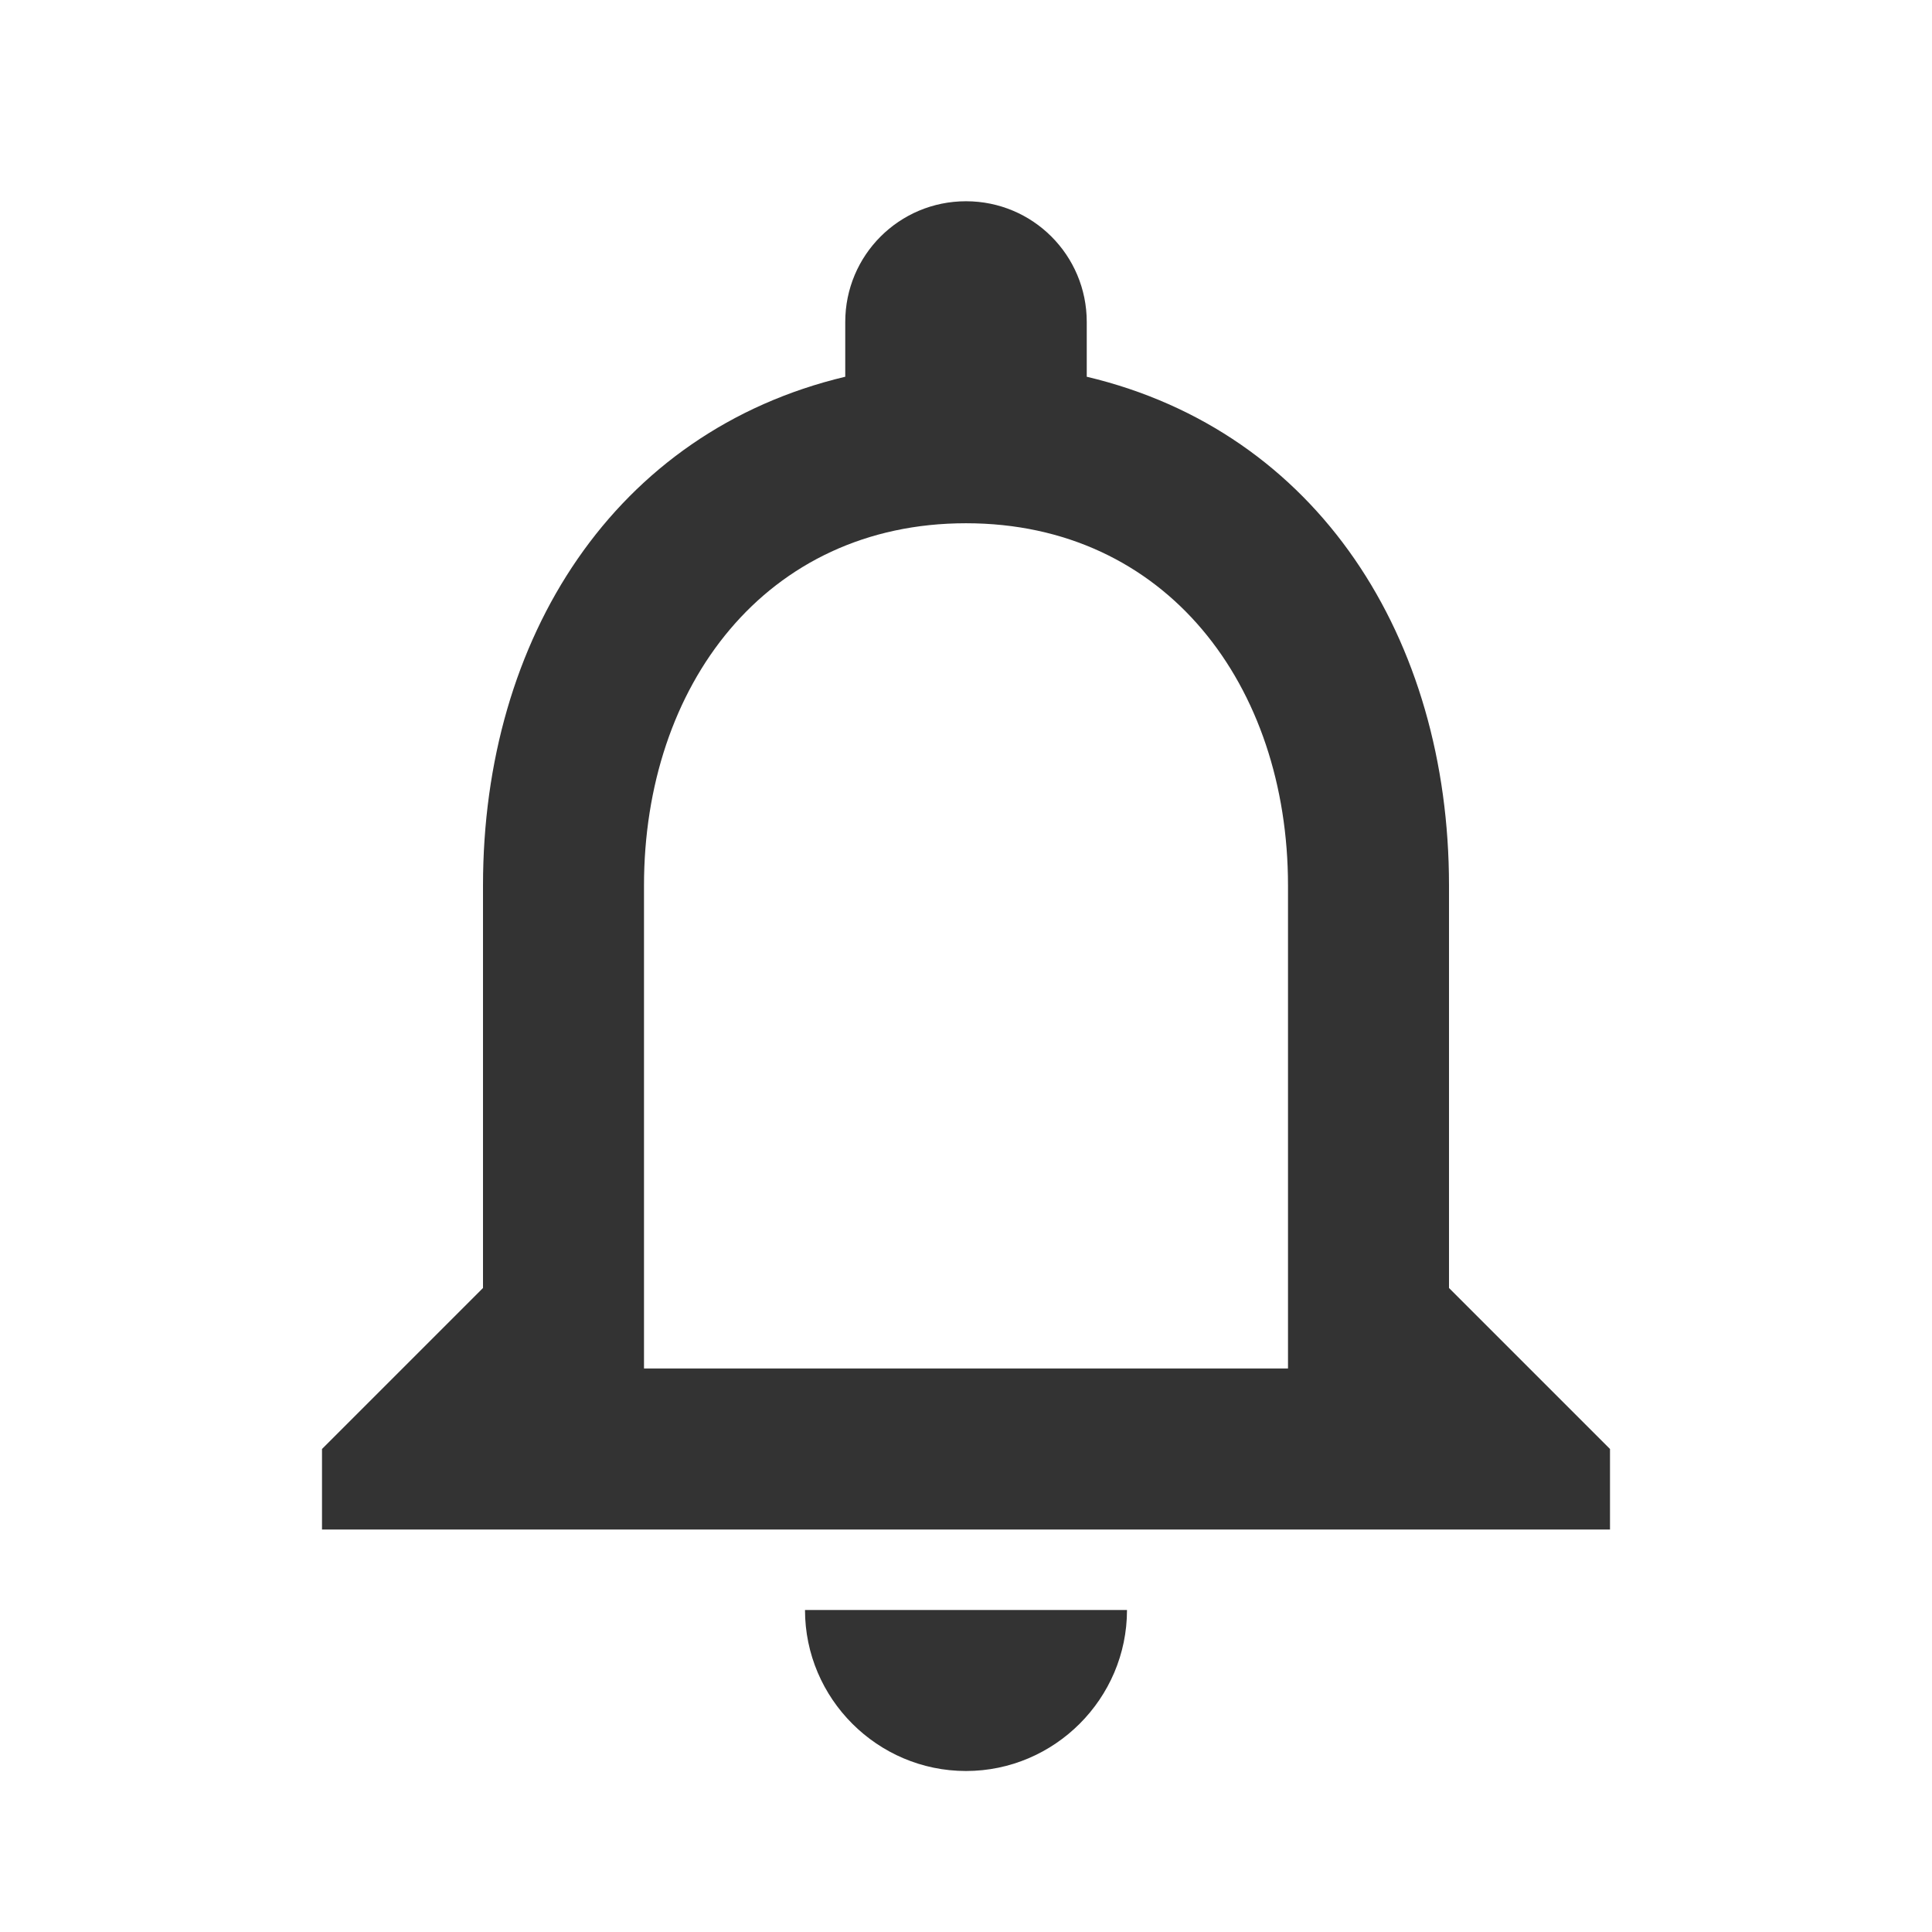 <svg width="36" height="36" viewBox="0 0 36 36" fill="none" xmlns="http://www.w3.org/2000/svg">
<path d="M18 33C19.65 33 21 31.65 21 30H15C15 31.65 16.35 33 18 33ZM27 24V16.5C27 11.895 24.555 8.04 20.25 7.02V6C20.25 4.755 19.245 3.75 18 3.75C16.755 3.75 15.75 4.755 15.75 6V7.02C11.46 8.04 9 11.88 9 16.5V24L6 27V28.5H30V27L27 24ZM24 25.5H12V16.5C12 12.78 14.265 9.75 18 9.75C21.735 9.75 24 12.78 24 16.5V25.5Z" fill="#333333"/>
</svg>
